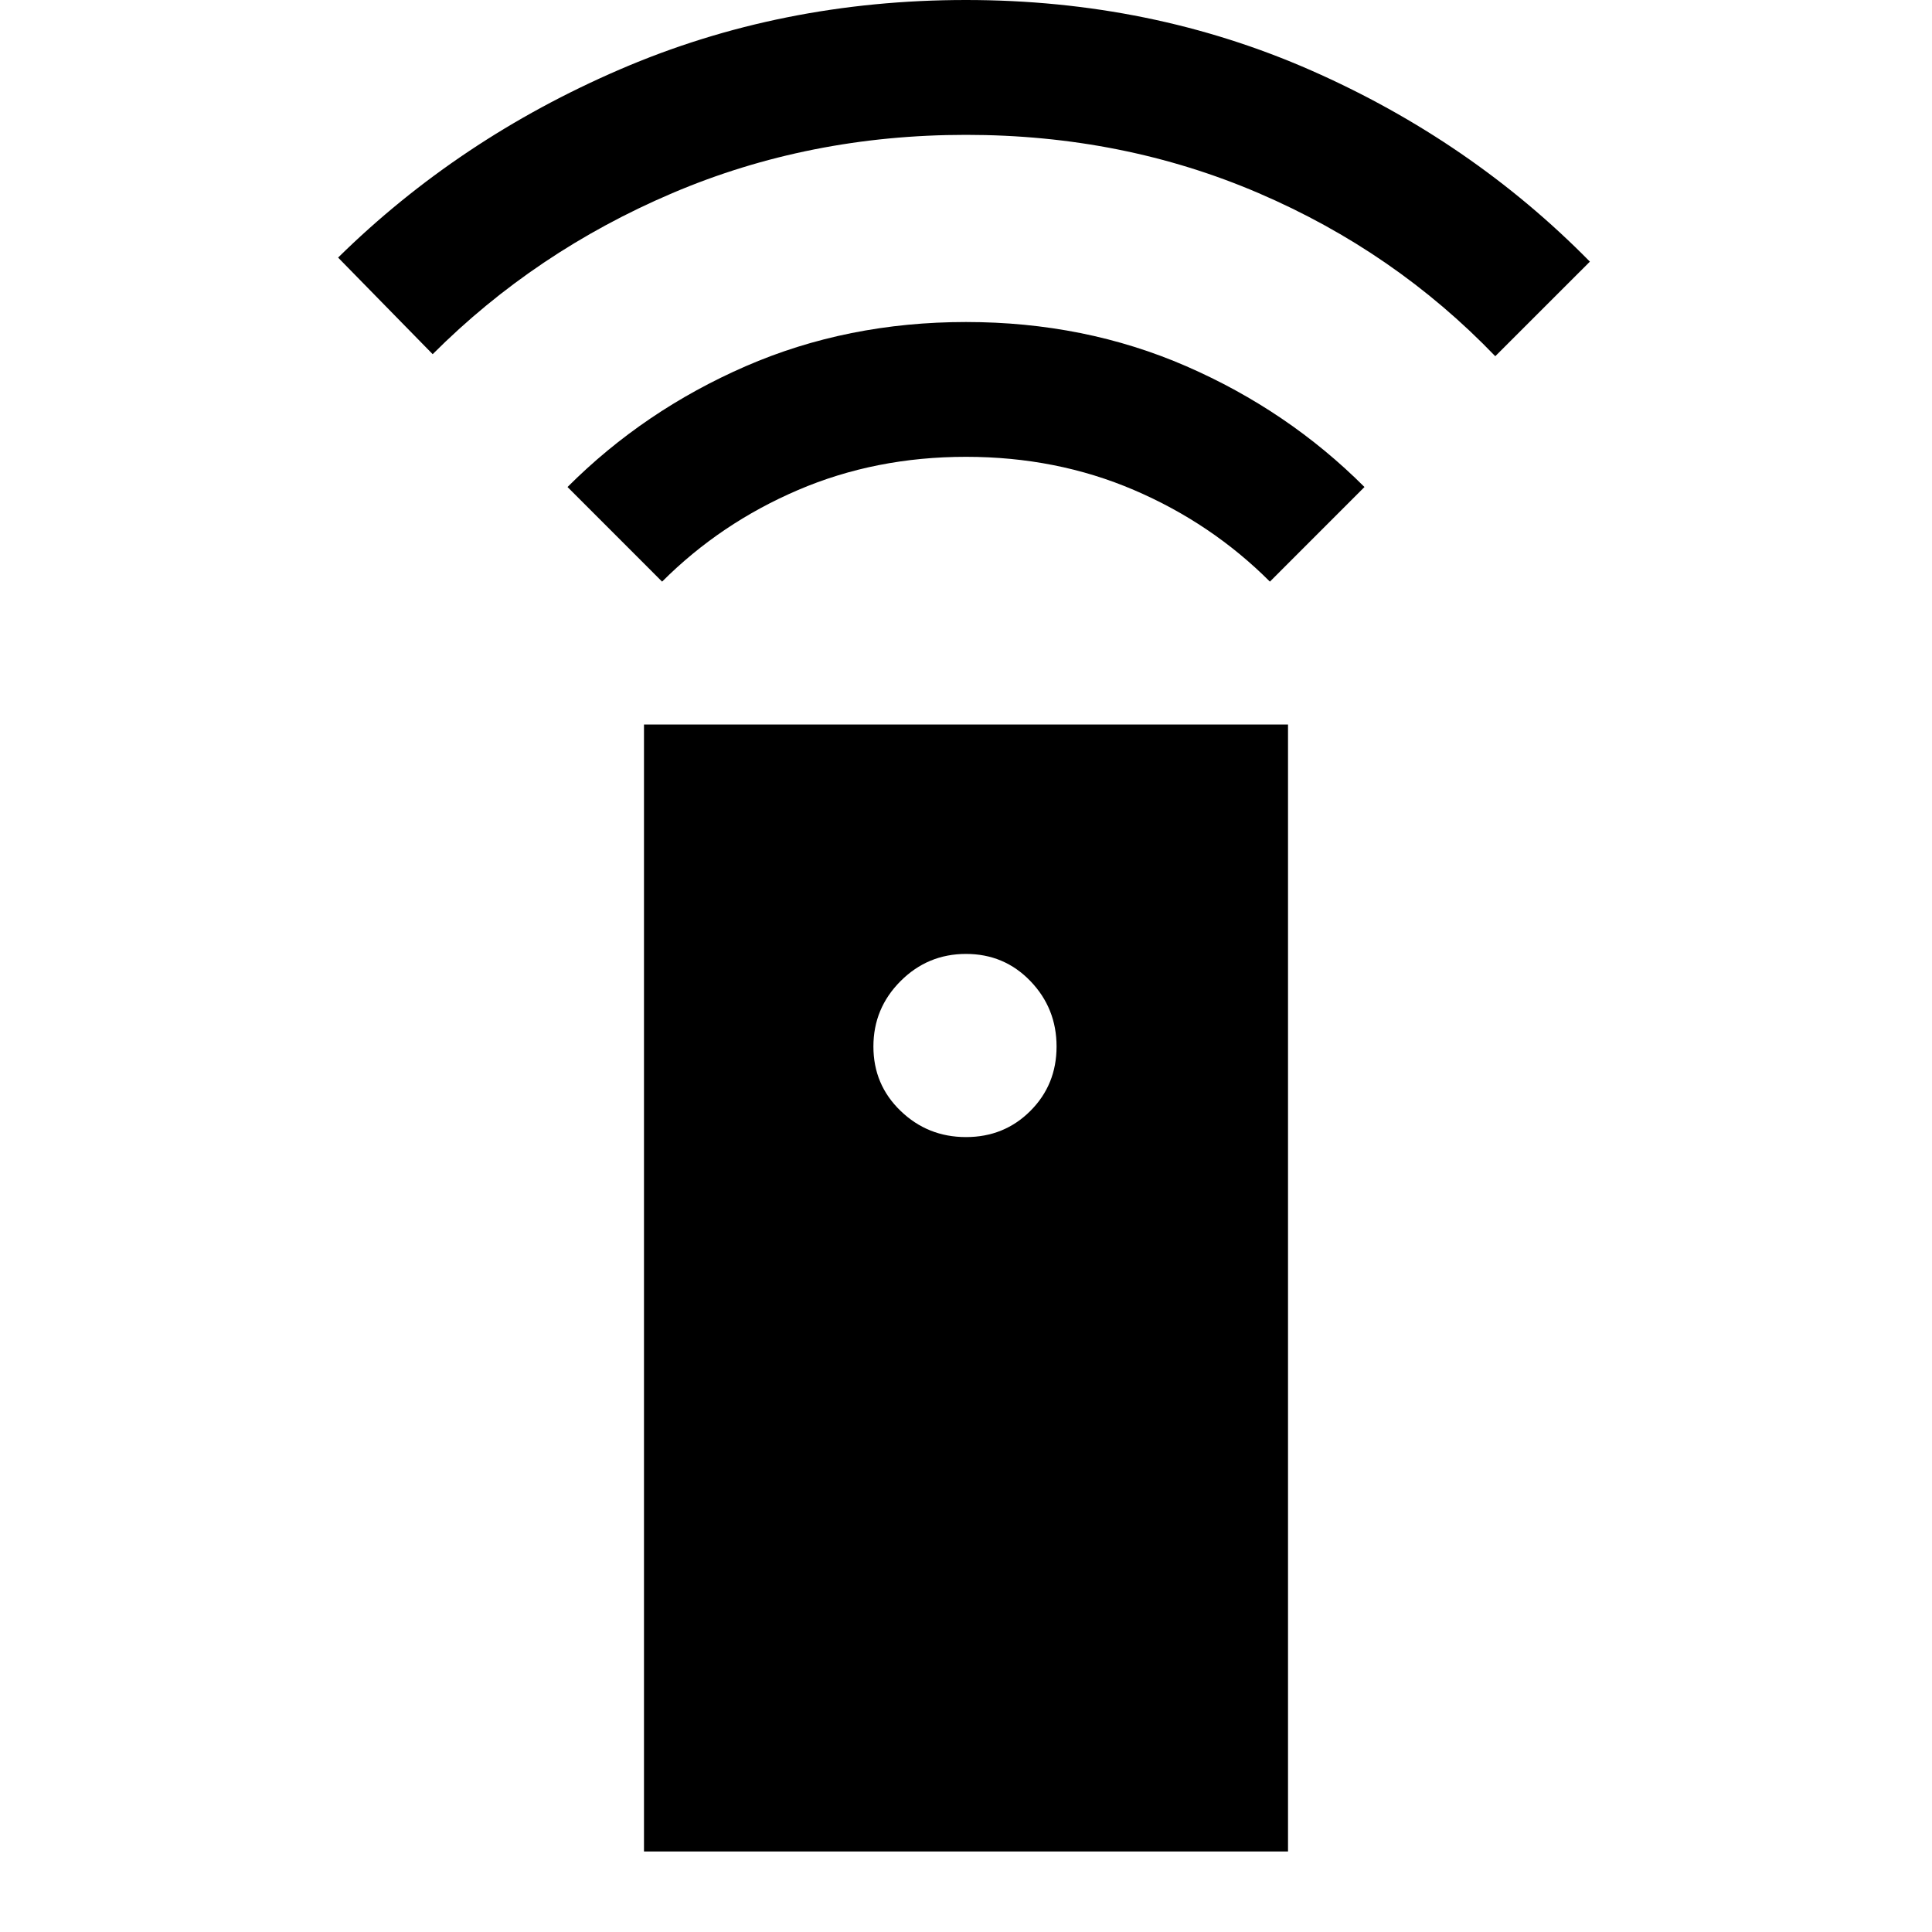<svg xmlns="http://www.w3.org/2000/svg" height="40" width="40"><path d="M13.333 38.333V15h13.334v23.333ZM20 23.542q.792 0 1.333-.542.542-.542.542-1.333 0-.792-.542-1.355-.541-.562-1.333-.562-.792 0-1.354.562-.563.563-.563 1.355 0 .791.563 1.333.562.542 1.354.542Zm-6.292-11.5-1.958-1.959q1.583-1.583 3.687-2.5 2.105-.916 4.563-.916 2.458 0 4.562.916 2.105.917 3.688 2.5l-1.958 1.959q-1.209-1.209-2.813-1.896-1.604-.688-3.479-.688t-3.479.688q-1.604.687-2.813 1.896Zm-4.75-4.709L7 5.333q2.5-2.458 5.833-3.895Q16.167 0 20 0q3.833 0 7.146 1.458 3.312 1.459 5.771 3.959l-1.959 1.958Q28.875 5.208 26.062 4 23.25 2.792 20 2.792q-3.25 0-6.083 1.208-2.834 1.208-4.959 3.333Z"/></svg>